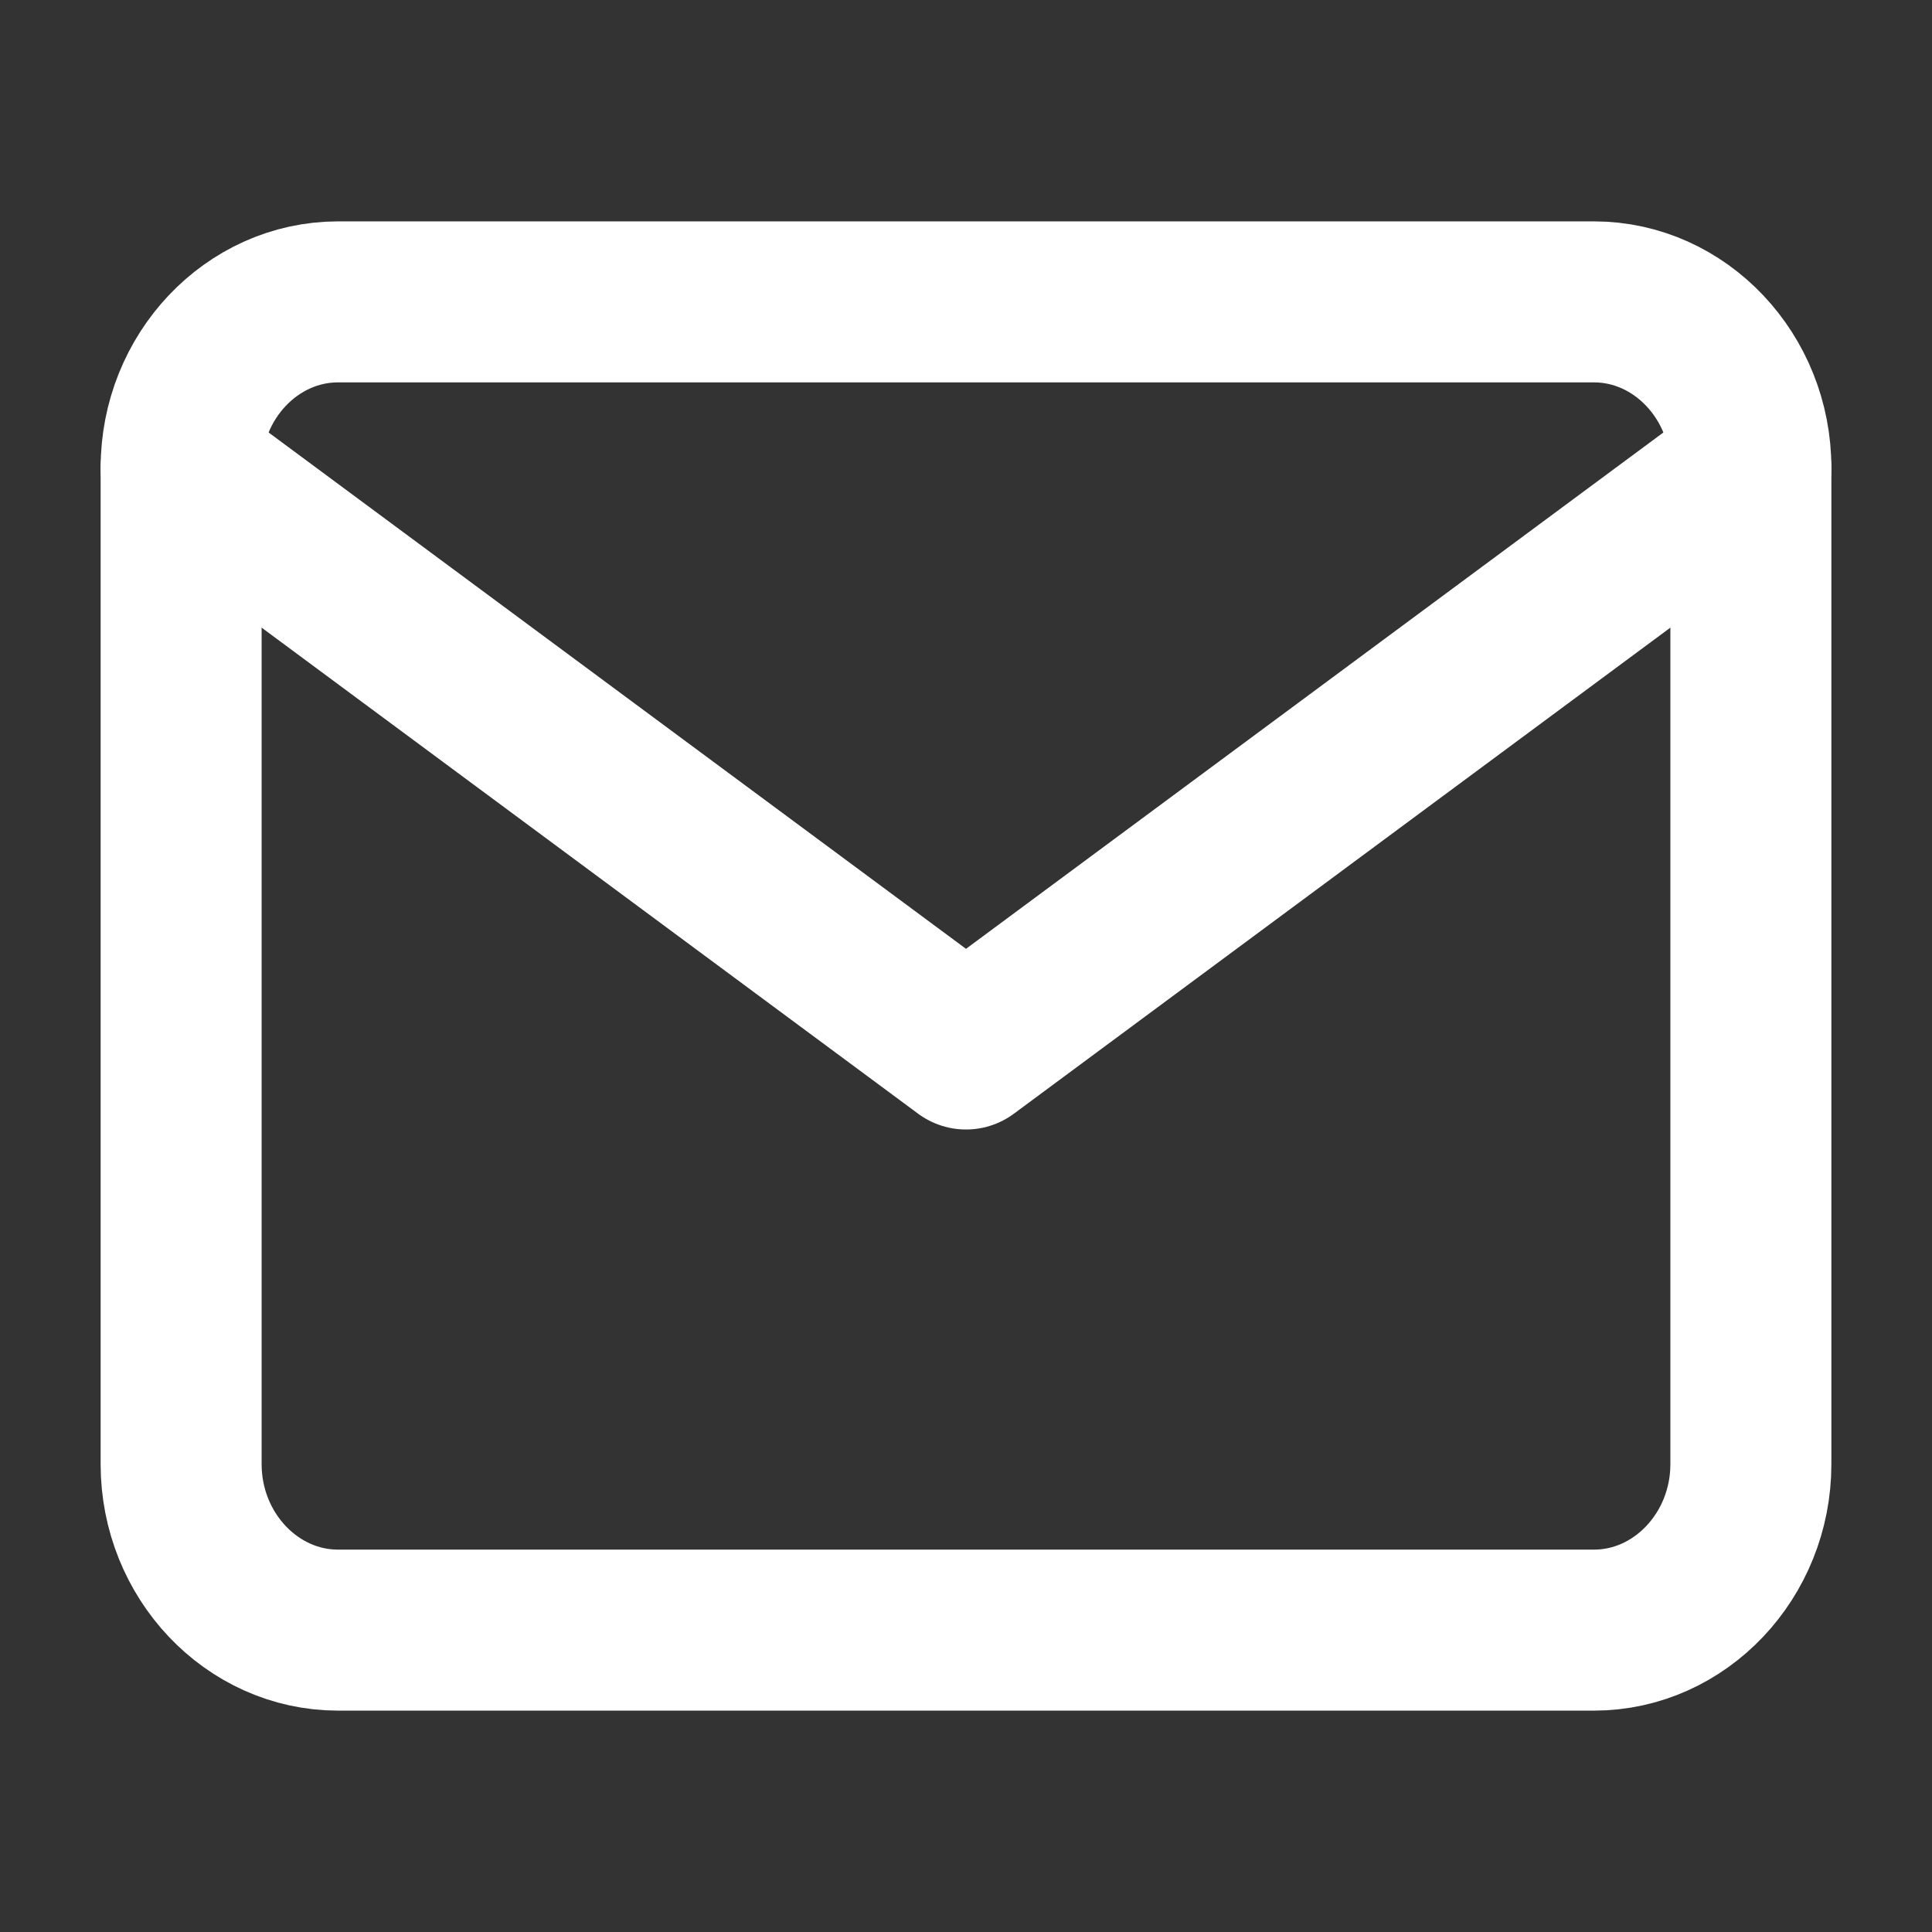 <svg width="24" height="24" viewBox="0 0 24 24" fill="none" xmlns="http://www.w3.org/2000/svg">
<rect x="0" y="0" width="24" height="24" fill="#333333" stroke="none"/>
<path d="M4.2 3.75H19.8C20.872 3.75 21.75 4.678 21.75 5.812V18.188C21.75 19.322 20.872 20.25 19.8 20.25H4.2C3.127 20.25 2.25 19.322 2.25 18.188V5.812C2.25 4.678 3.127 3.75 4.2 3.75Z" stroke="#FFF" stroke-width="2" stroke-linecap="round" stroke-linejoin="round"/>
<path d="M21.75 5.812L12 13.031L2.25 5.812" stroke="#FFF" stroke-width="2" stroke-linecap="round" stroke-linejoin="round"/>
</svg>
